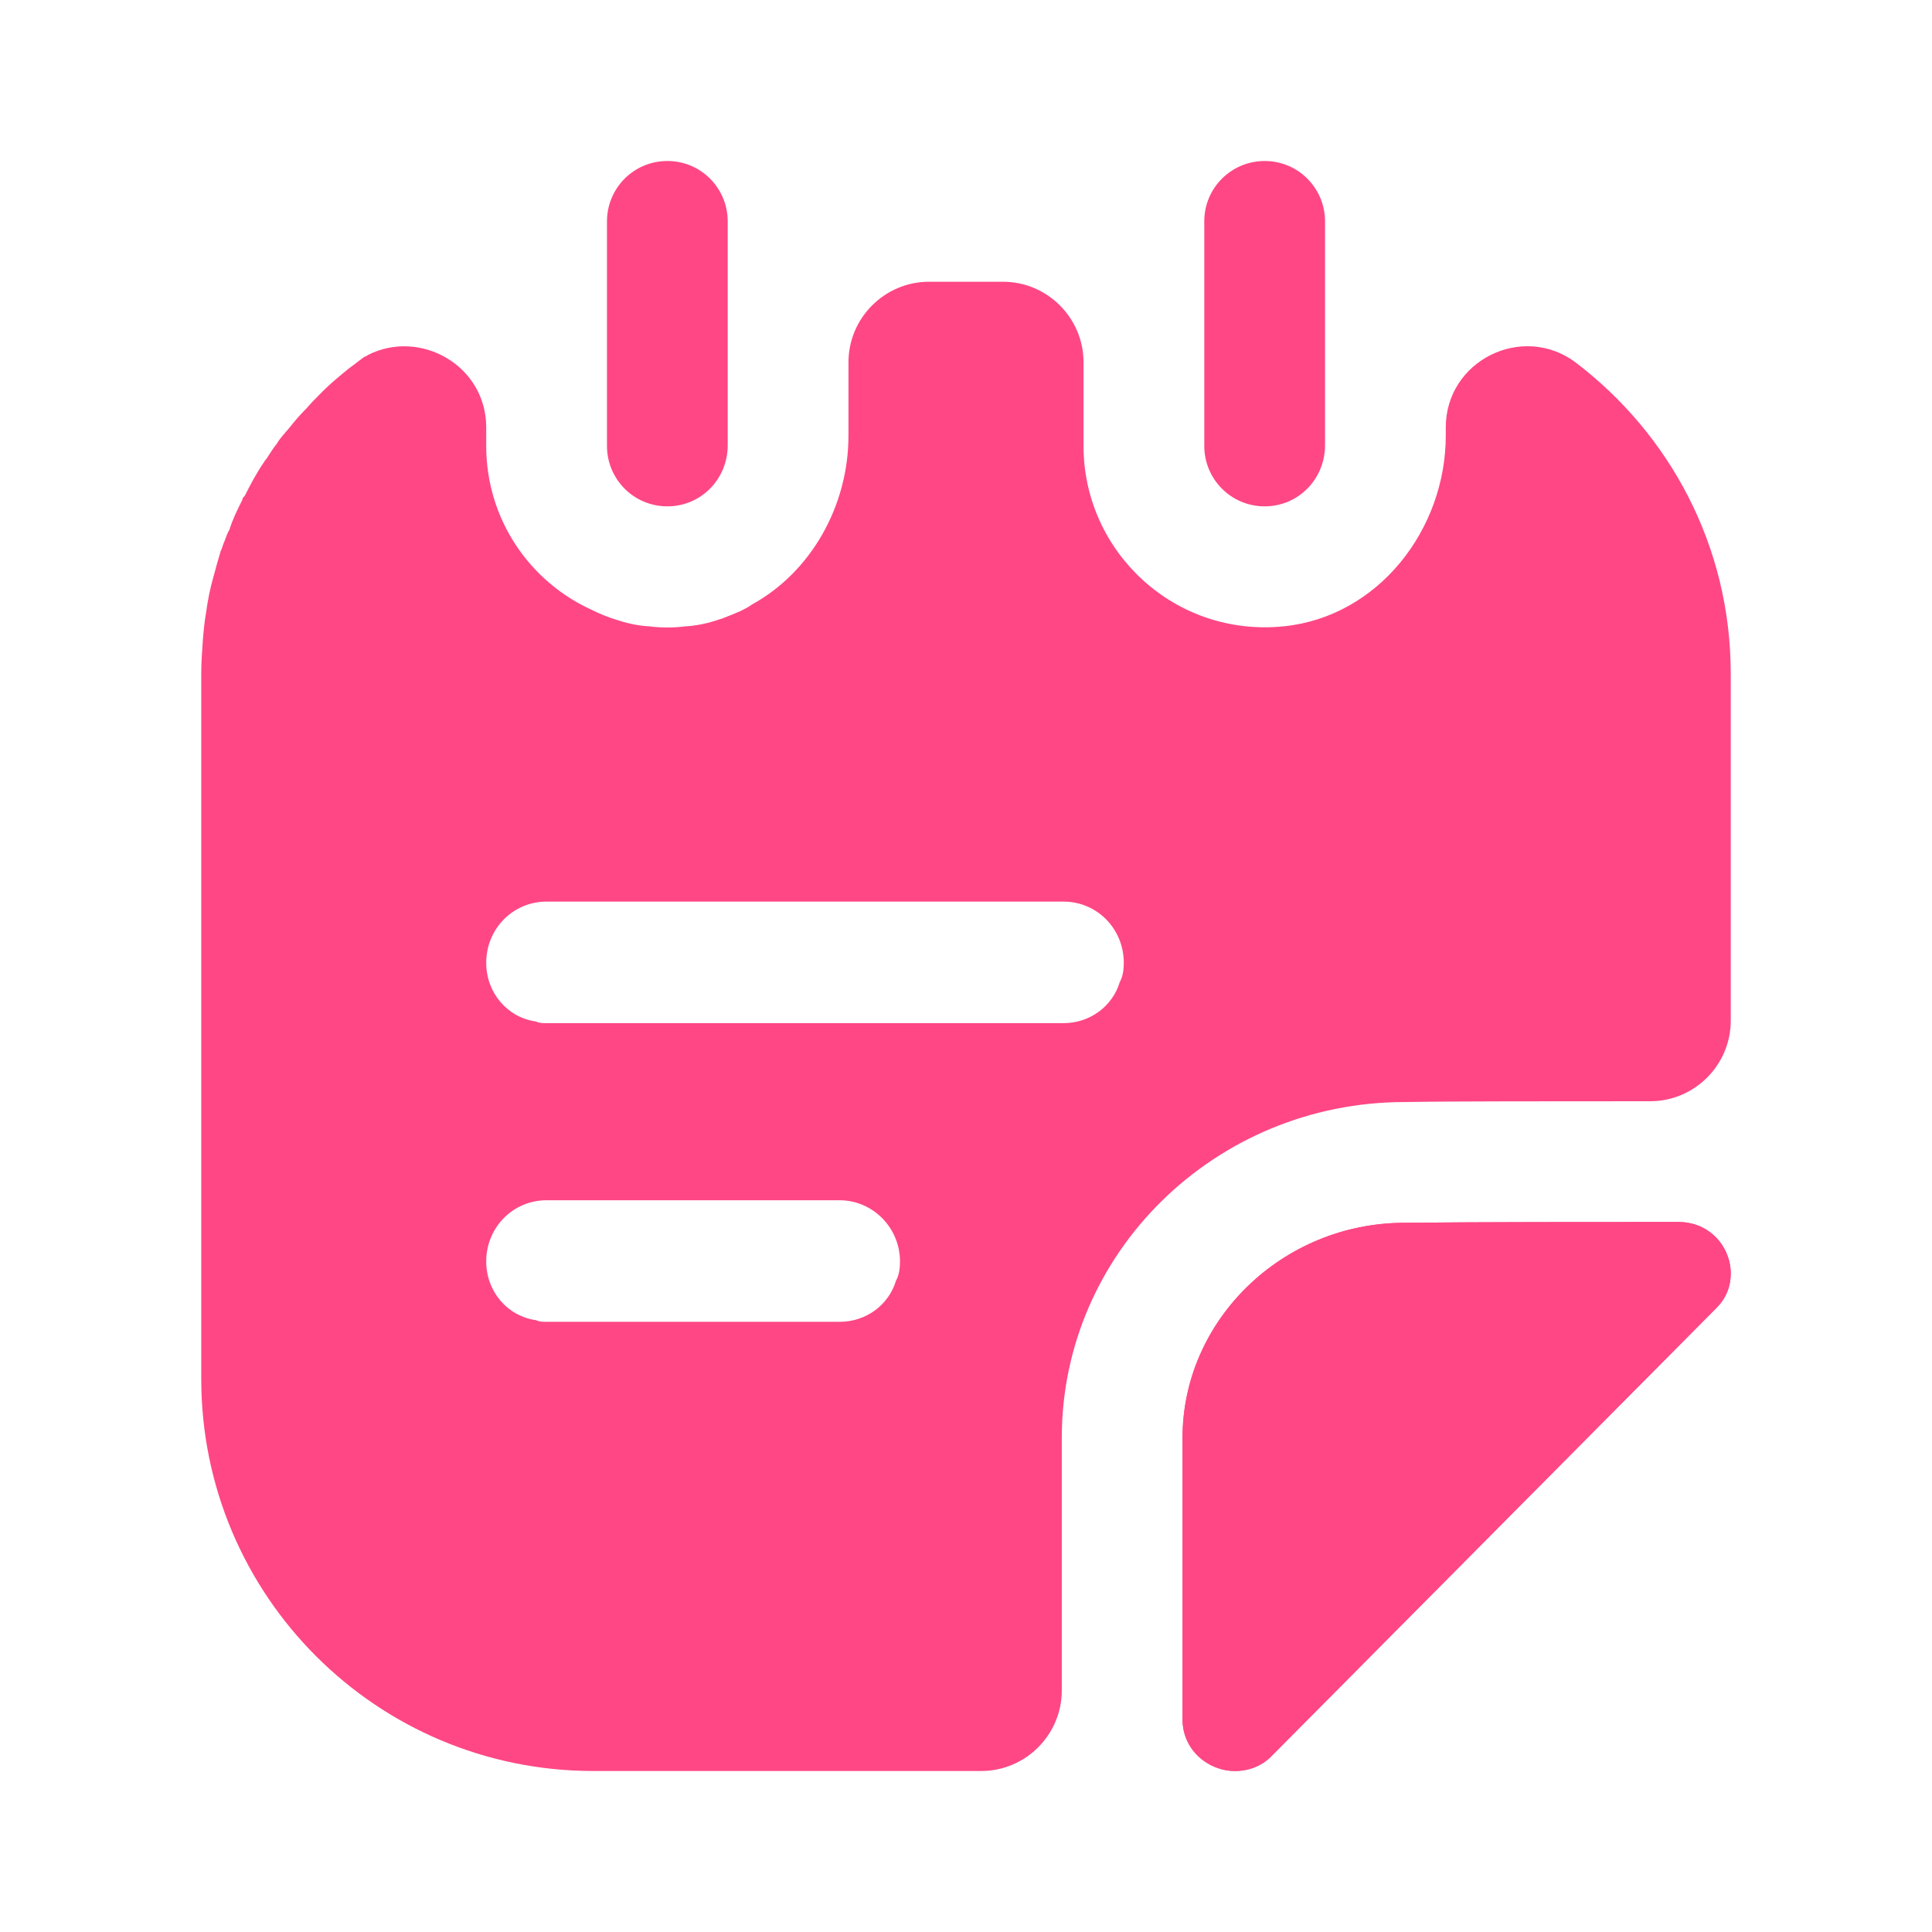 <svg width="24" height="24" viewBox="0 0 24 24" fill="none" xmlns="http://www.w3.org/2000/svg">
<path d="M8.29 6.29C7.87 6.29 7.54 5.95 7.54 5.54V2.75C7.54 2.34 7.87 2 8.29 2C8.71 2 9.04 2.34 9.04 2.75V5.53C9.04 5.95 8.71 6.29 8.29 6.29Z" fill="#FF4785"/>
<path d="M15.71 6.29C15.29 6.29 14.96 5.95 14.96 5.54V2.75C14.96 2.33 15.3 2 15.71 2C16.13 2 16.46 2.34 16.46 2.75V5.53C16.46 5.95 16.13 6.29 15.71 6.29Z" fill="#FF4785"/>
<path d="M21.5 15.82C21.5 15.97 21.45 16.12 21.32 16.25C19.87 17.71 17.29 20.31 15.81 21.8C15.68 21.94 15.51 22 15.34 22C15.01 22 14.69 21.74 14.69 21.36V17.86C14.69 16.4 15.93 15.19 17.45 15.19C18.4 15.18 19.72 15.18 20.85 15.18C21.24 15.18 21.5 15.49 21.5 15.82Z" fill="#FF4785"/>
<path d="M21.5 15.82C21.5 15.97 21.45 16.12 21.32 16.25C19.87 17.71 17.29 20.31 15.81 21.8C15.68 21.94 15.51 22 15.34 22C15.01 22 14.69 21.74 14.69 21.36V17.86C14.69 16.4 15.93 15.19 17.45 15.19C18.4 15.18 19.72 15.18 20.85 15.18C21.24 15.18 21.5 15.49 21.5 15.82Z" fill="#FF4785"/>
<path d="M19.57 4.5C18.91 4.01 17.96 4.48 17.96 5.31V5.41C17.96 6.58 17.12 7.66 15.95 7.78C14.6 7.92 13.46 6.86 13.46 5.54V4.5C13.46 3.95 13.01 3.5 12.46 3.5H11.54C10.99 3.5 10.54 3.95 10.54 4.5V5.41C10.54 6.29 10.07 7.11 9.34 7.51C9.3 7.54 9.26 7.56 9.22 7.58C9.21 7.58 9.21 7.59 9.2 7.59C9.13 7.62 9.06 7.65 8.98 7.68C8.96 7.69 8.94 7.69 8.92 7.7C8.8 7.74 8.67 7.77 8.53 7.78H8.52C8.37 7.8 8.21 7.8 8.06 7.78H8.05C7.91 7.77 7.78 7.74 7.66 7.7C7.56 7.67 7.46 7.63 7.36 7.58C6.58 7.23 6.04 6.45 6.04 5.54V5.31C6.04 4.54 5.22 4.08 4.57 4.41C4.56 4.42 4.55 4.42 4.54 4.43H4.53C4.46 4.48 4.4 4.53 4.33 4.58C4.22 4.67 4.11 4.76 4.01 4.86C3.94 4.93 3.87 5 3.81 5.07C3.73 5.15 3.66 5.23 3.59 5.32C3.54 5.38 3.48 5.44 3.44 5.51C3.39 5.57 3.35 5.64 3.31 5.7C3.3 5.71 3.29 5.72 3.28 5.74C3.19 5.87 3.11 6.02 3.04 6.16C3.02 6.18 3.01 6.19 3.01 6.21C2.95 6.33 2.89 6.45 2.85 6.58C2.82 6.63 2.81 6.67 2.79 6.72C2.77 6.76 2.76 6.81 2.74 6.85C2.71 6.95 2.68 7.06 2.65 7.17C2.61 7.31 2.58 7.46 2.56 7.61C2.54 7.72 2.53 7.83 2.52 7.95C2.51 8.09 2.5 8.23 2.5 8.37V17.13C2.5 19.82 4.68 22 7.37 22H12.19C12.74 22 13.19 21.55 13.19 21V17.86C13.19 15.56 15.1 13.69 17.45 13.69C17.98 13.68 19.27 13.68 20.5 13.68C21.05 13.68 21.5 13.23 21.5 12.68V8.37C21.5 6.78 20.74 5.39 19.57 4.5ZM11.13 15.91C11.04 16.21 10.76 16.42 10.43 16.42H6.79C6.74 16.42 6.7 16.42 6.66 16.4C6.3 16.35 6.04 16.04 6.04 15.67C6.04 15.25 6.37 14.91 6.79 14.91H10.43C10.84 14.91 11.18 15.25 11.18 15.67C11.18 15.75 11.17 15.84 11.13 15.91ZM13.91 12.2C13.82 12.5 13.54 12.71 13.21 12.71H6.79C6.74 12.71 6.7 12.71 6.66 12.69C6.3 12.64 6.04 12.33 6.04 11.96C6.04 11.54 6.37 11.2 6.79 11.2H13.21C13.63 11.2 13.96 11.54 13.96 11.96C13.96 12.04 13.95 12.13 13.91 12.2Z" fill="#FF4785"/>
</svg>
